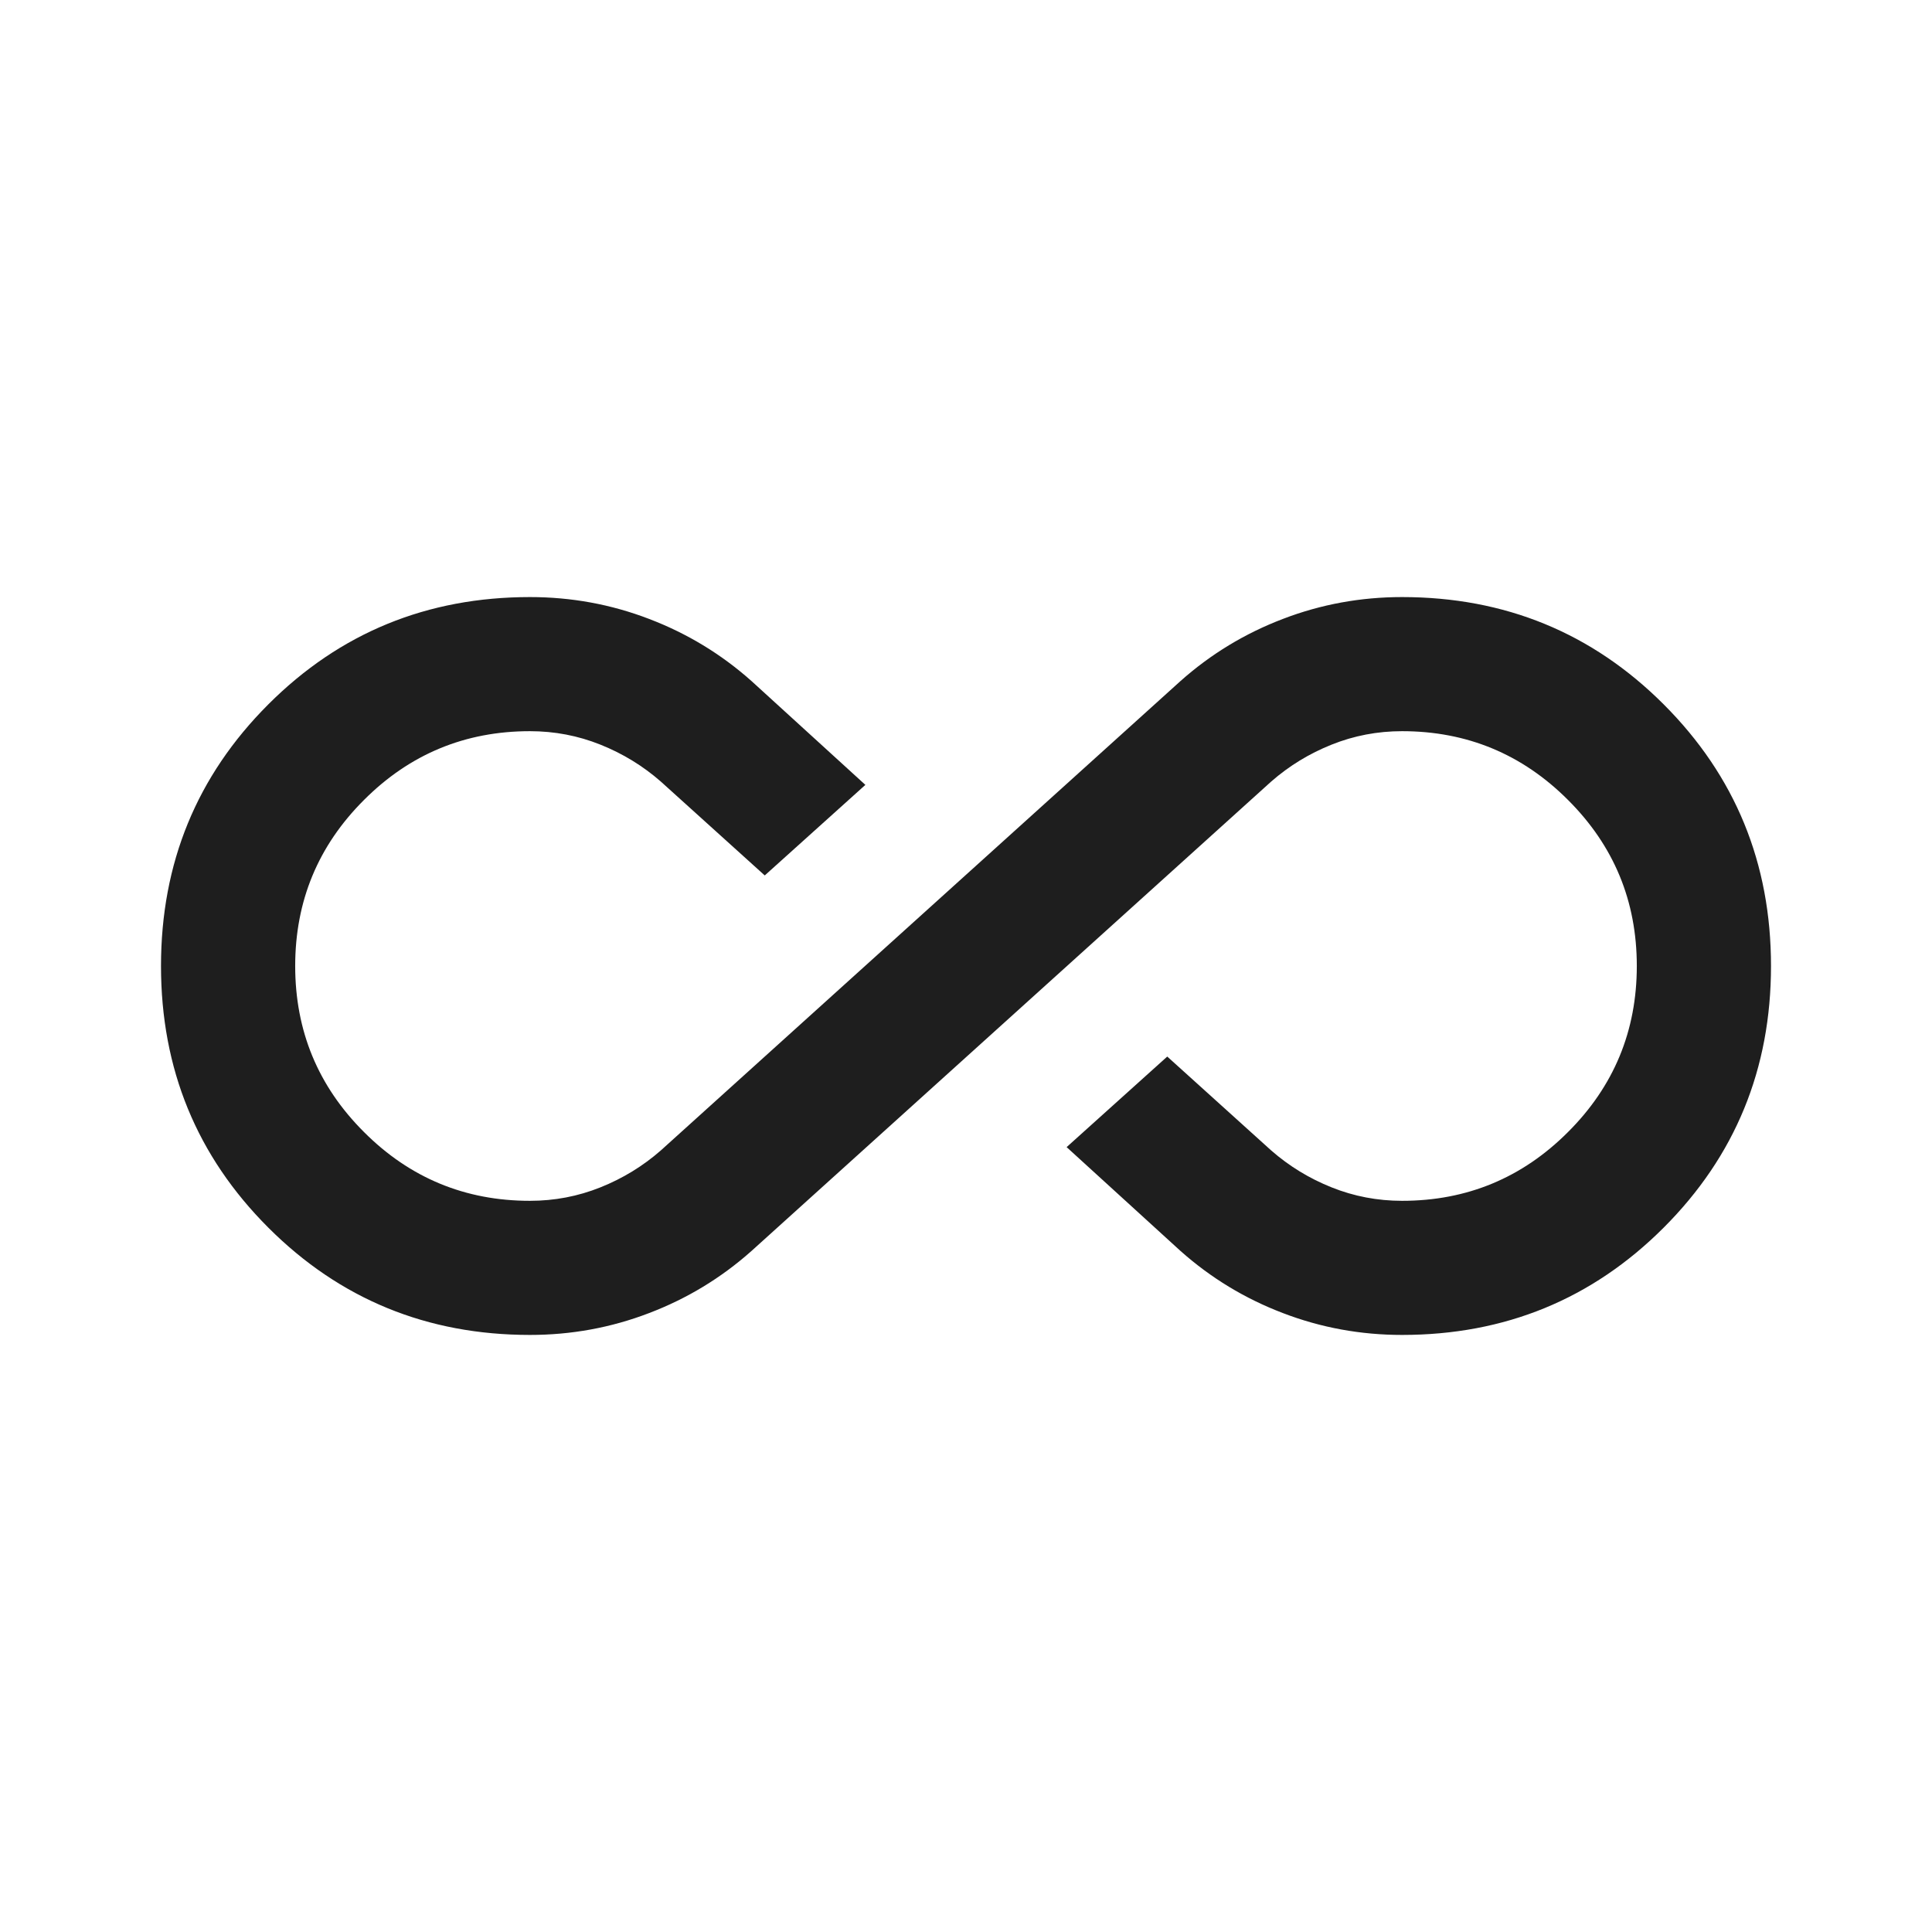 <svg width="24" height="24" viewBox="0 0 24 24" fill="none" xmlns="http://www.w3.org/2000/svg">
<path d="M6.583 16.583C5.306 16.583 4.222 16.139 3.333 15.25C2.444 14.361 2 13.278 2 12C2 10.722 2.444 9.639 3.333 8.75C4.222 7.861 5.306 7.417 6.583 7.417C7.097 7.417 7.59 7.507 8.062 7.688C8.535 7.868 8.958 8.125 9.333 8.458L10.75 9.75L9.5 10.875L8.208 9.708C7.986 9.514 7.736 9.361 7.458 9.25C7.181 9.139 6.889 9.083 6.583 9.083C5.778 9.083 5.09 9.368 4.521 9.938C3.951 10.507 3.667 11.194 3.667 12C3.667 12.806 3.951 13.493 4.521 14.062C5.09 14.632 5.778 14.917 6.583 14.917C6.889 14.917 7.181 14.861 7.458 14.75C7.736 14.639 7.986 14.486 8.208 14.292L14.667 8.458C15.042 8.125 15.465 7.868 15.938 7.688C16.41 7.507 16.903 7.417 17.417 7.417C18.694 7.417 19.778 7.861 20.667 8.75C21.556 9.639 22 10.722 22 12C22 13.278 21.556 14.361 20.667 15.25C19.778 16.139 18.694 16.583 17.417 16.583C16.903 16.583 16.41 16.493 15.938 16.312C15.465 16.132 15.042 15.875 14.667 15.542L13.25 14.25L14.5 13.125L15.792 14.292C16.014 14.486 16.264 14.639 16.542 14.75C16.819 14.861 17.111 14.917 17.417 14.917C18.222 14.917 18.91 14.632 19.479 14.062C20.049 13.493 20.333 12.806 20.333 12C20.333 11.194 20.049 10.507 19.479 9.938C18.91 9.368 18.222 9.083 17.417 9.083C17.111 9.083 16.819 9.139 16.542 9.25C16.264 9.361 16.014 9.514 15.792 9.708L9.333 15.542C8.958 15.875 8.535 16.132 8.062 16.312C7.59 16.493 7.097 16.583 6.583 16.583Z" fill="#1E1E1E"/>
</svg>
